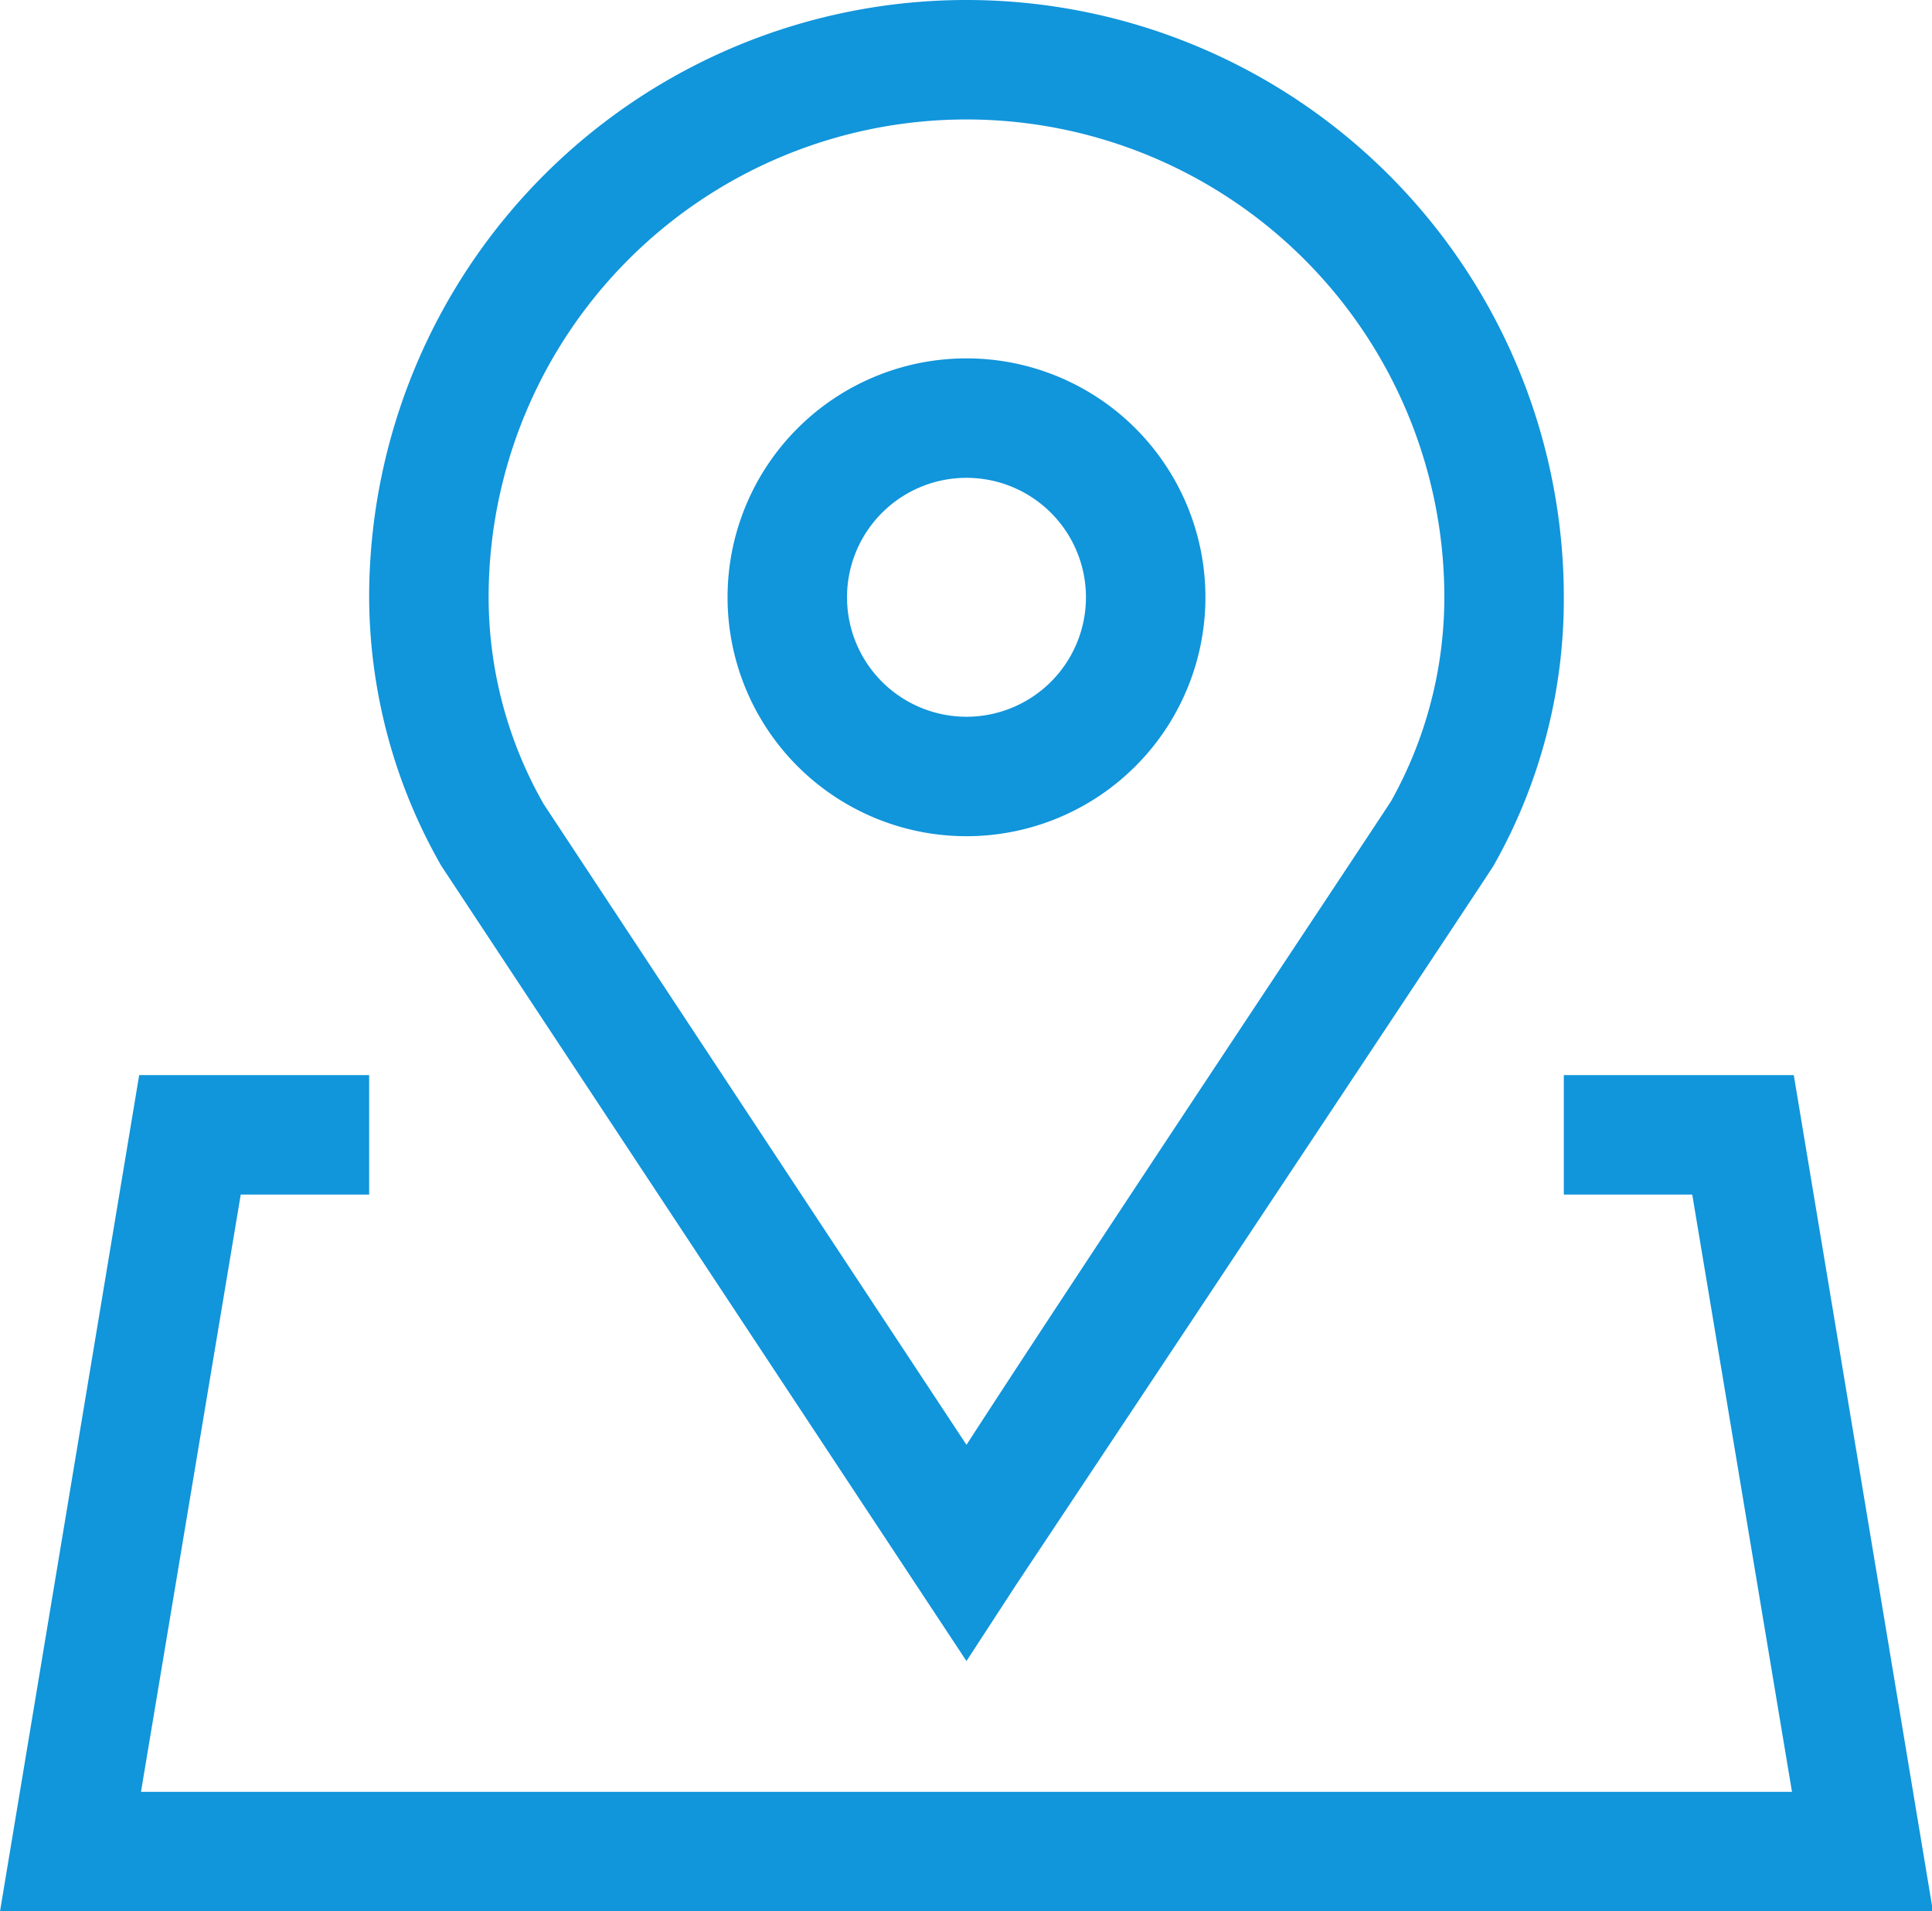 <?xml version="1.0" standalone="no"?><!DOCTYPE svg PUBLIC "-//W3C//DTD SVG 1.1//EN" "http://www.w3.org/Graphics/SVG/1.1/DTD/svg11.dtd"><svg t="1570584951009" class="icon" viewBox="0 0 1035 1024" version="1.1" xmlns="http://www.w3.org/2000/svg" p-id="4474" xmlns:xlink="http://www.w3.org/1999/xlink" width="48.516" height="48"><defs><style type="text/css"></style></defs><path d="M1035.52 1024H0l74.56-448h123.2v64H128.96L75.52 960H960l-53.44-320h-68.8v-64h123.2l74.56 448zM517.76 448a128 128 0 1 1 128-128 128 128 0 0 1-128 128z m0-192a64 64 0 1 0 64 64 64 64 0 0 0-64-64z" fill="#1195db" p-id="4475"></path><path d="M517.76 889.92L236.48 464A291.2 291.2 0 0 1 197.76 320a320 320 0 0 1 640 0A289.6 289.6 0 0 1 800 464c-18.88 29.12-256 385.6-256 385.6z m0-825.92a256 256 0 0 0-256 256 224 224 0 0 0 29.44 110.72l226.56 343.36c62.08-96 212.8-322.24 227.52-344.96a224 224 0 0 0 28.48-109.12 256 256 0 0 0-256-256z" fill="#1195db" p-id="4476"></path></svg>
